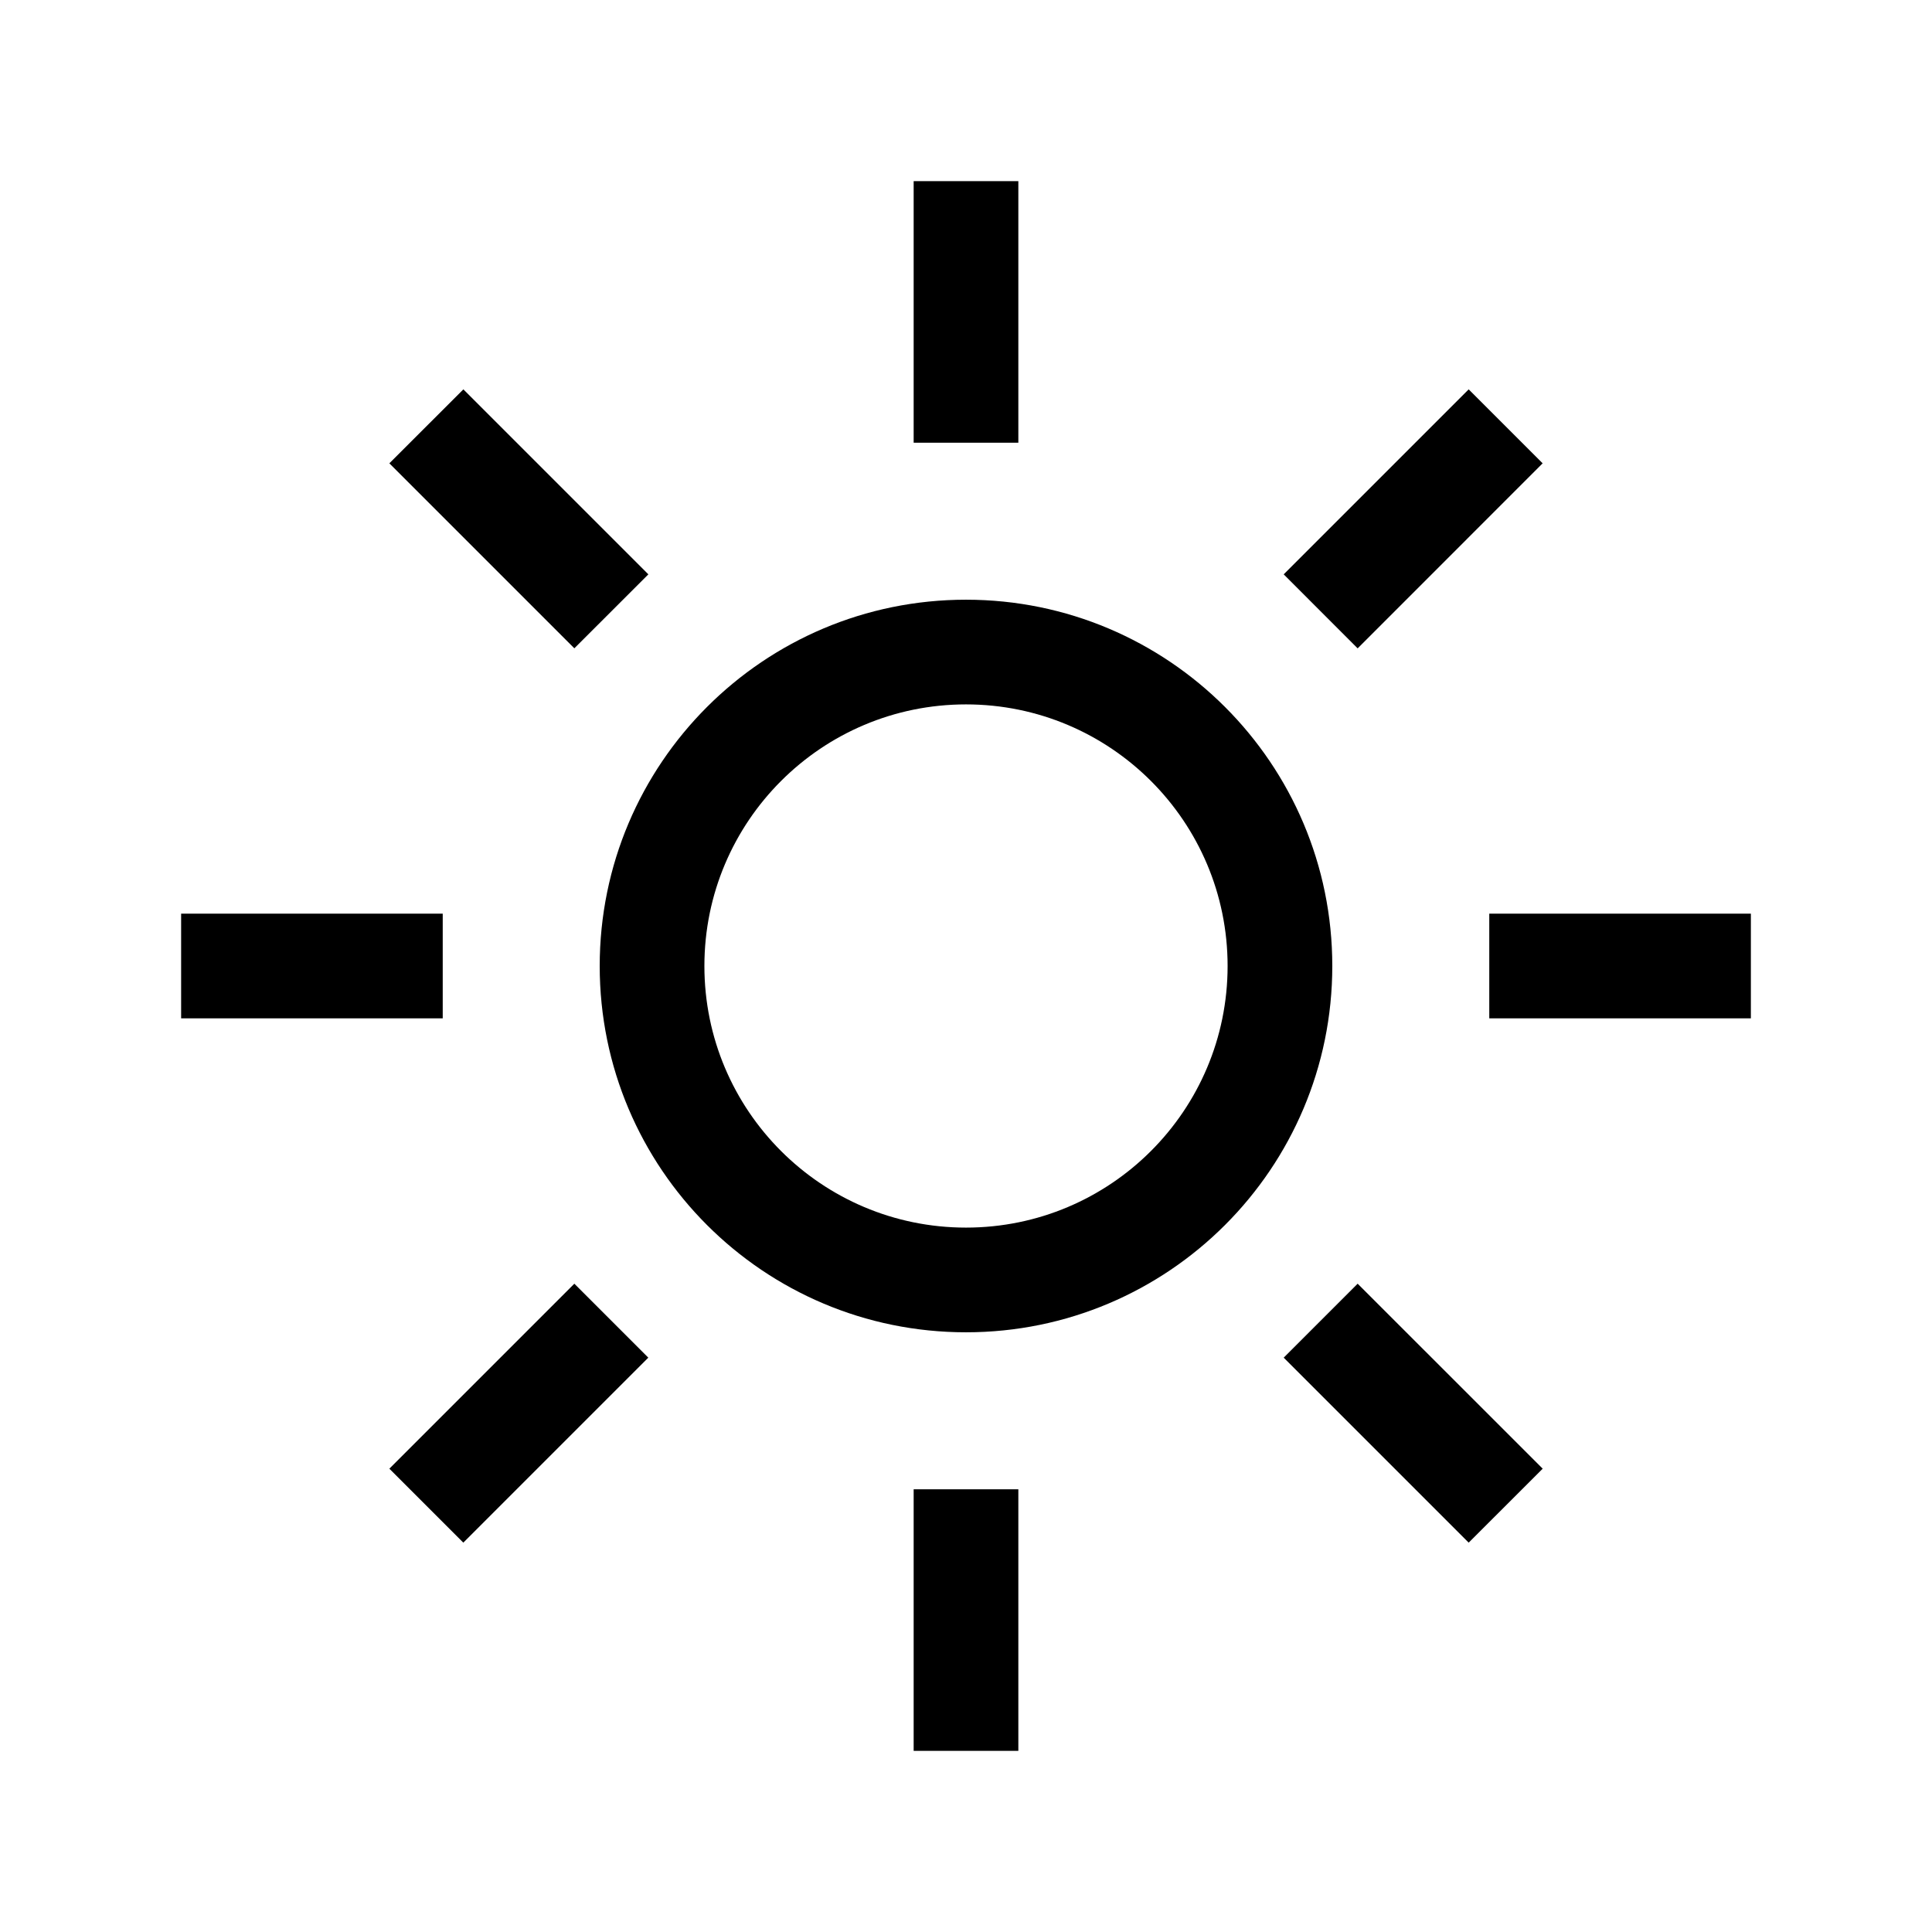 <svg width="32" height="32" viewBox="0 0 32 32" xmlns="http://www.w3.org/2000/svg">
<path fill-rule="evenodd" clip-rule="evenodd" d="M16.867 3V7.333H15.133V3H16.867ZM9.933 16C9.933 12.649 12.649 9.933 16 9.933C19.351 9.933 22.067 12.649 22.067 16C22.067 19.351 19.351 22.067 16 22.067C12.649 22.067 9.933 19.351 9.933 16ZM16 11.667C13.607 11.667 11.667 13.607 11.667 16C11.667 18.393 13.607 20.333 16 20.333C18.393 20.333 20.333 18.393 20.333 16C20.333 13.607 18.393 11.667 16 11.667ZM16.867 29V24.667H15.133V29H16.867ZM29 16.867H24.667V15.133H29V16.867ZM3 16.867H7.333V15.133H3V16.867ZM25.551 7.674L22.487 10.739L21.262 9.513L24.326 6.449L25.551 7.674ZM7.674 25.551L10.738 22.487L9.513 21.262L6.449 24.326L7.674 25.551ZM7.675 6.449L10.739 9.513L9.513 10.738L6.449 7.674L7.675 6.449ZM25.552 24.326L22.487 21.262L21.262 22.487L24.326 25.551L25.552 24.326Z" />
</svg>
